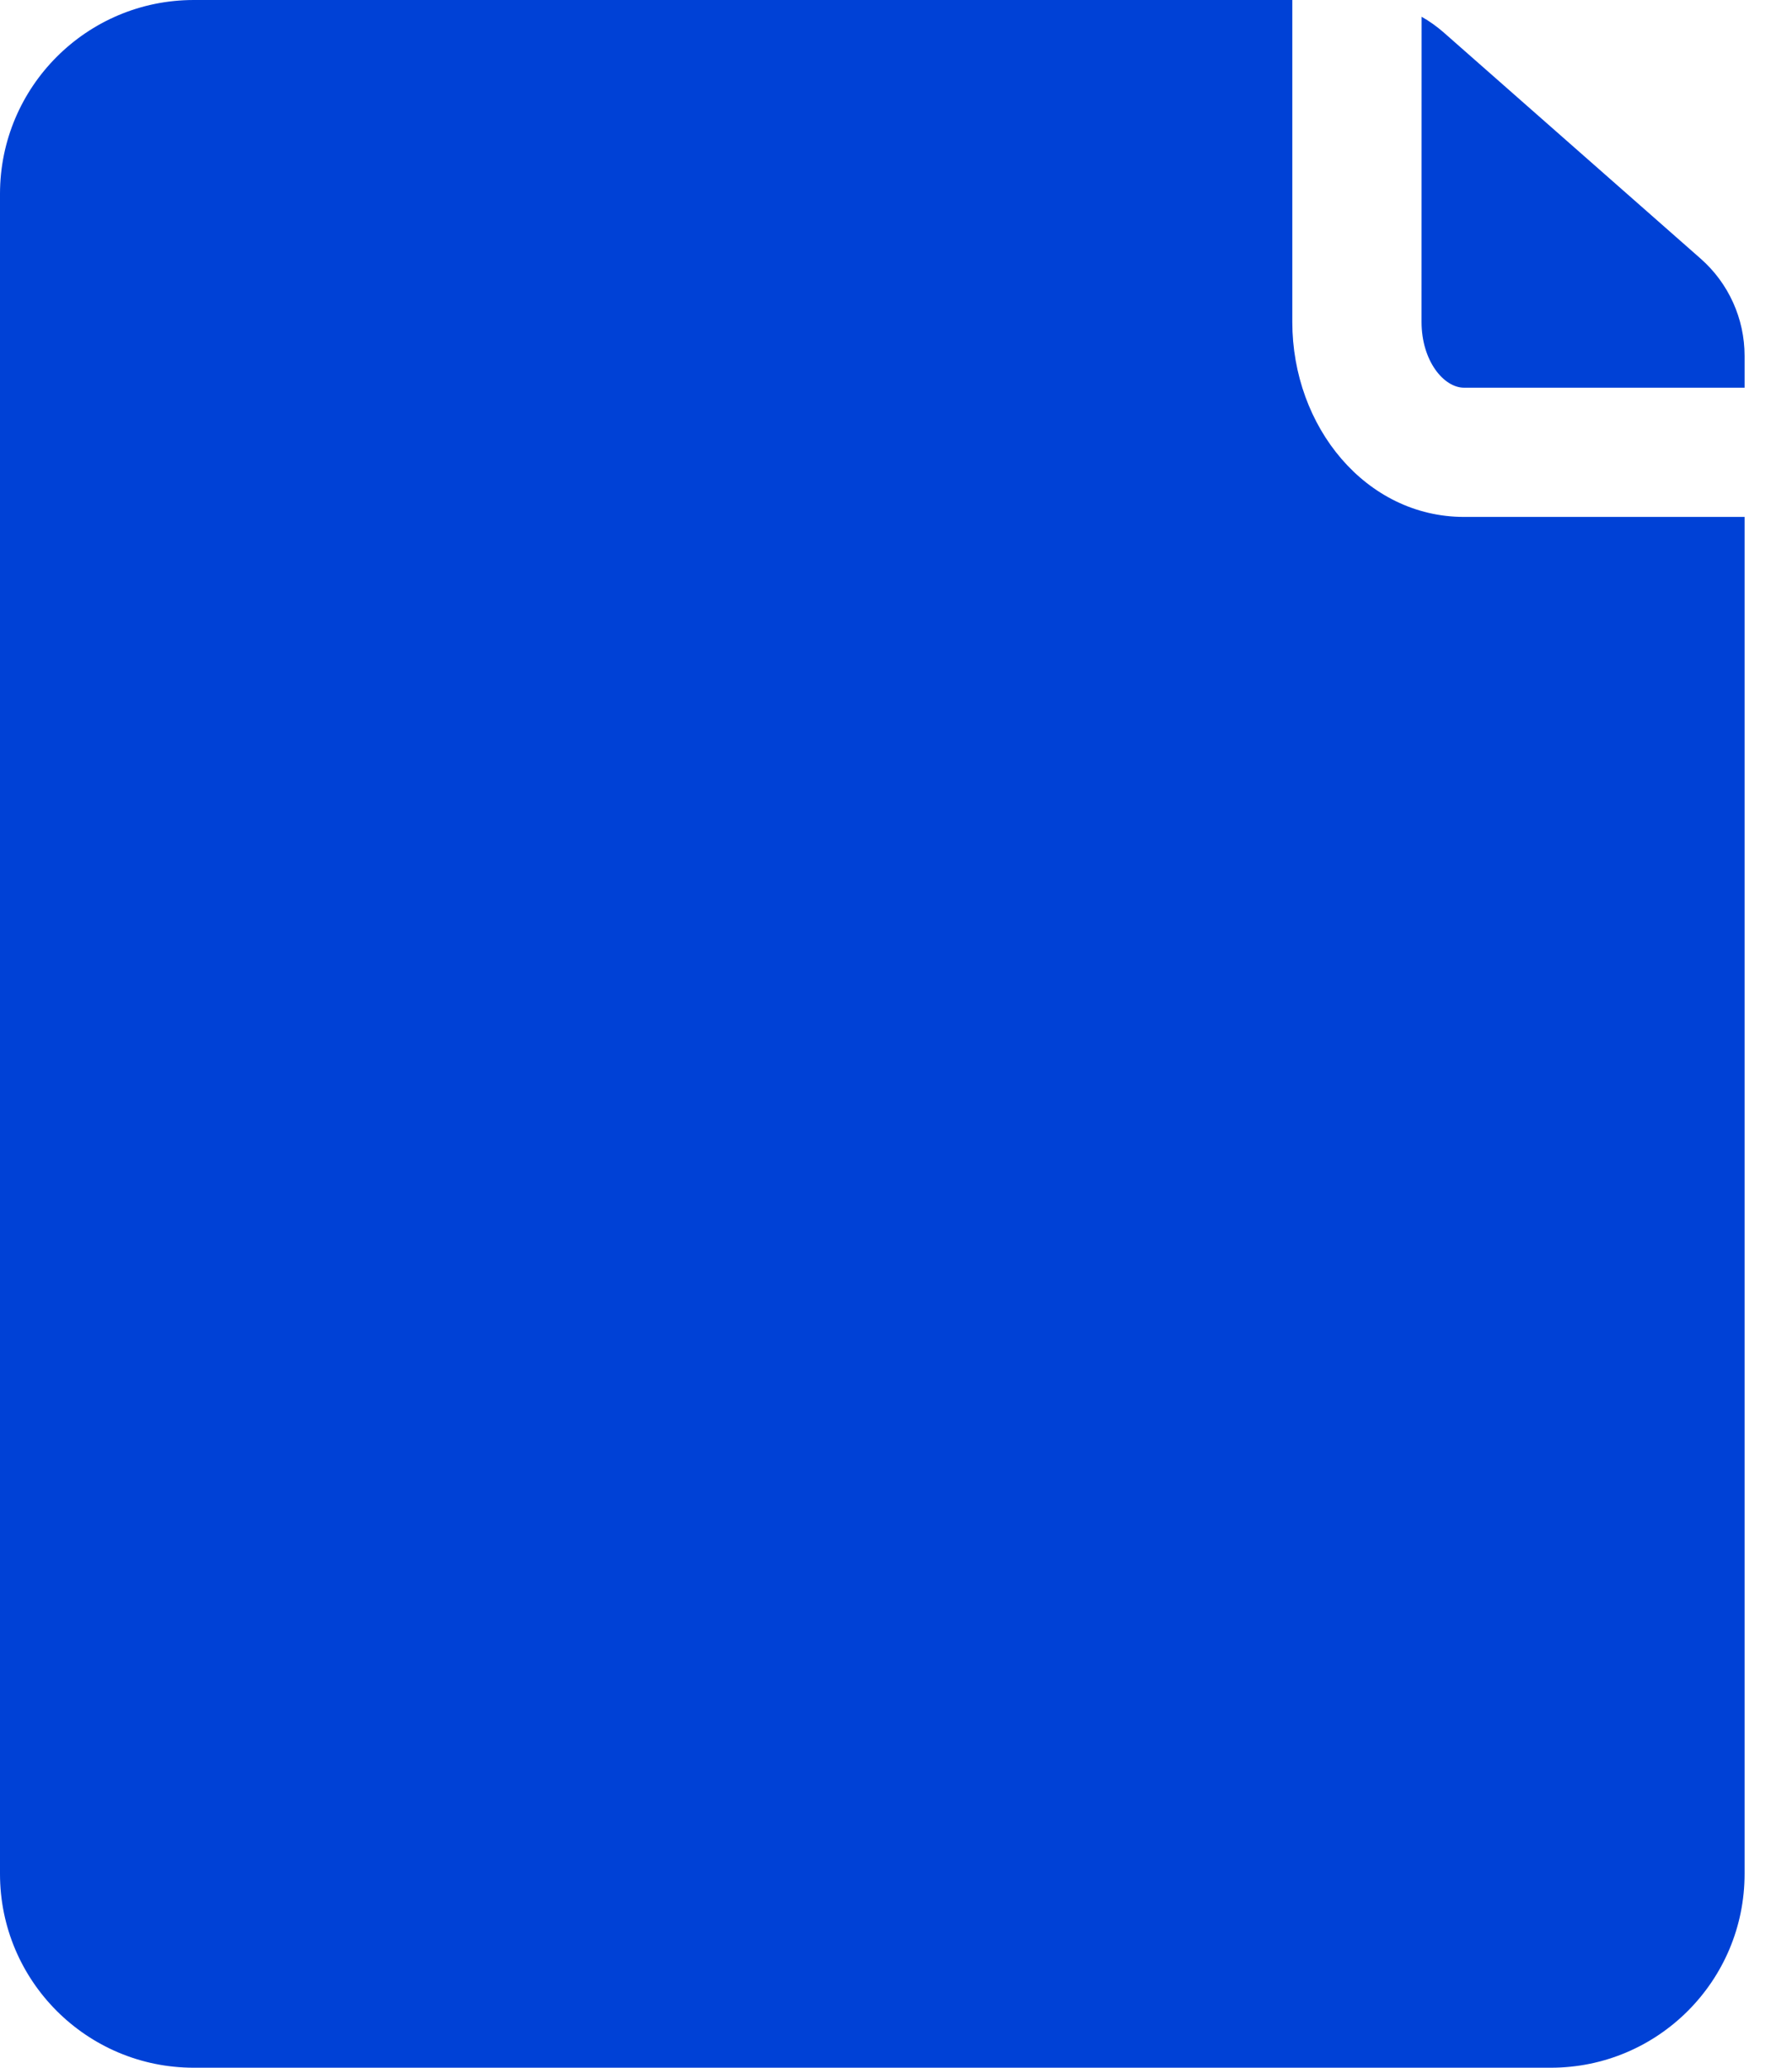 <svg width="26" height="30" viewBox="0 0 26 30" fill="none" xmlns="http://www.w3.org/2000/svg">
<path d="M18.75 0V4.67C18.75 6.197 19.821 7.5 21.242 7.5L25.312 7.5V27.188C25.312 28.741 24.053 30 22.5 30H2.812C1.259 30 0 28.741 0 27.188V2.813C0 1.26 1.259 0 2.812 0L18.75 0ZM20.943 0.468L24.676 3.754C25.08 4.11 25.312 4.623 25.312 5.162V5.625L21.242 5.625C20.946 5.625 20.625 5.234 20.625 4.67L20.626 0.243C20.738 0.306 20.844 0.382 20.943 0.468Z" fill="#0041D6"/>
</svg>
